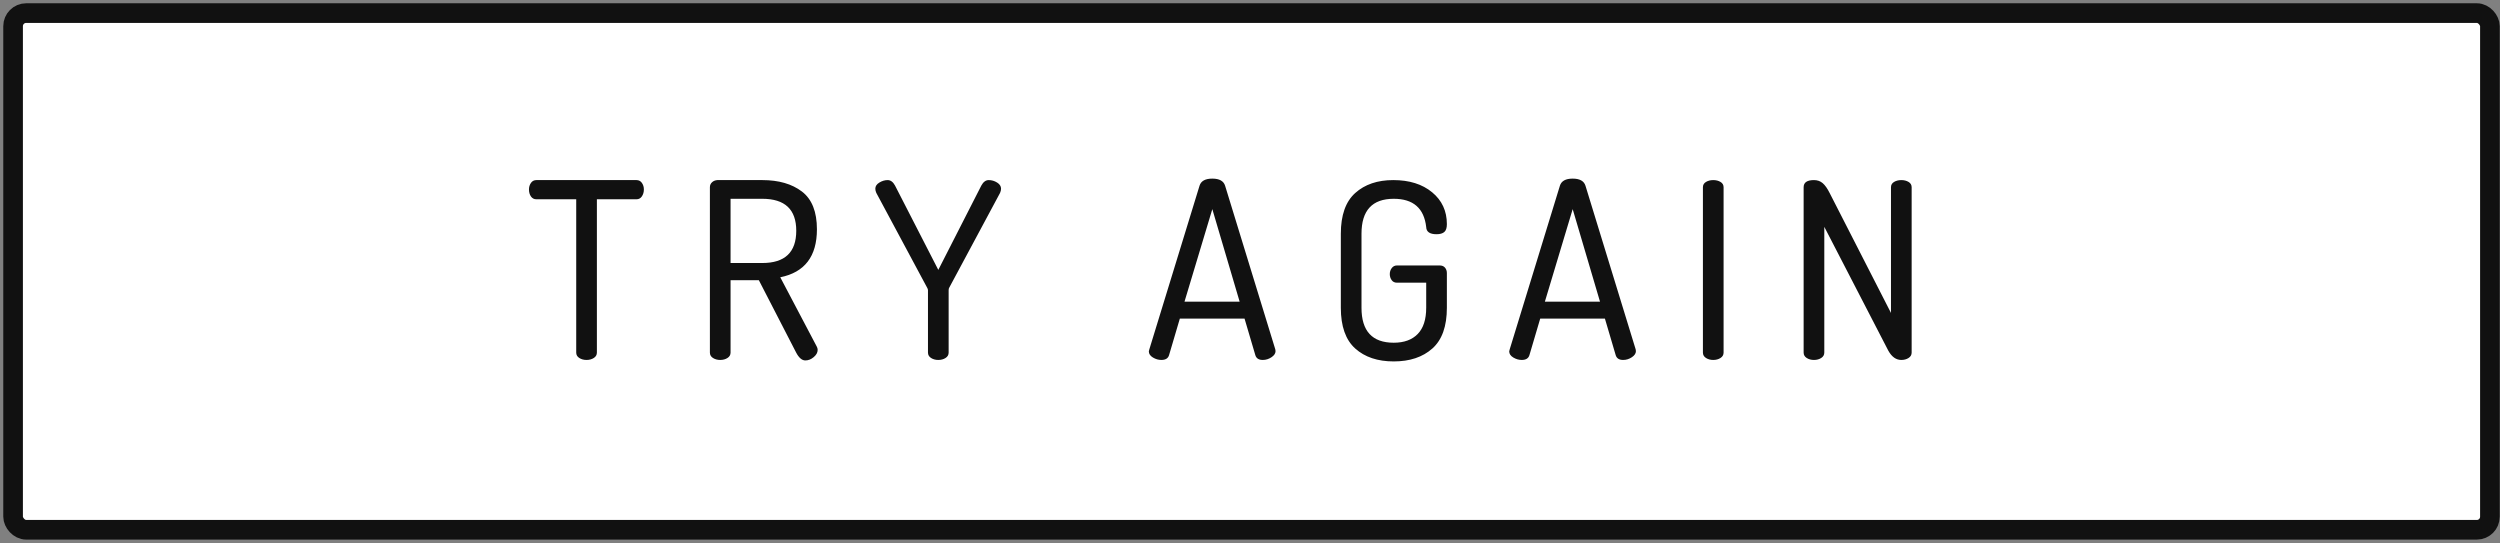 <svg xmlns="http://www.w3.org/2000/svg" xmlns:xlink="http://www.w3.org/1999/xlink" width="382" height="83" version="1.1" viewBox="0 0 382 83"><rect x="0" y="0" width="382" height="83" fill="#808080" stroke="none"/><title>button_try_again_hover</title><desc>Created with Sketch.</desc><g id="[Screens]" fill="none" fill-rule="evenodd" stroke="none" stroke-width="1"><g id="game-over" fill-rule="nonzero" transform="translate(-536, -731)"><g id="overlay_game_over" transform="translate(357, 152)"><g id="try-again-button" transform="translate(181, 581)"><g id="button_try_again_hover"><rect id="Rectangle" width="378.458" height="78.95" x="0" y="0" fill="#FFF" stroke="#111" stroke-linecap="round" stroke-linejoin="round" stroke-width="3" rx="2"/><path id="TRYAGAIN" fill="#111" d="M78.827,26.947 C78.827,26.571 78.928,26.239 79.128,25.95 C79.329,25.662 79.604,25.518 79.955,25.518 L95.256,25.518 C95.607,25.518 95.883,25.662 96.084,25.95 C96.284,26.239 96.384,26.571 96.384,26.947 C96.384,27.348 96.284,27.698 96.084,27.999 C95.883,28.3 95.607,28.45 95.256,28.45 L89.204,28.45 L89.204,51.872 C89.204,52.223 89.047,52.499 88.734,52.699 C88.42,52.9 88.051,53 87.625,53 C87.199,53 86.829,52.9 86.516,52.699 C86.202,52.499 86.046,52.223 86.046,51.872 L86.046,28.45 L79.955,28.45 C79.604,28.45 79.329,28.306 79.128,28.018 C78.928,27.73 78.827,27.373 78.827,26.947 Z M106.472,51.872 L106.472,26.608 C106.472,26.307 106.579,26.057 106.792,25.856 C107.005,25.656 107.274,25.543 107.6,25.518 L114.48,25.518 C116.986,25.518 119.004,26.101 120.533,27.266 C122.062,28.432 122.826,30.355 122.826,33.037 C122.826,37.172 120.959,39.616 117.225,40.368 L122.789,50.932 C122.889,51.108 122.939,51.283 122.939,51.459 C122.939,51.86 122.739,52.229 122.337,52.568 C121.936,52.906 121.51,53.075 121.059,53.075 C120.533,53.075 120.057,52.662 119.631,51.835 L113.954,40.819 L109.63,40.819 L109.63,51.872 C109.63,52.223 109.474,52.499 109.16,52.699 C108.847,52.9 108.477,53 108.051,53 C107.625,53 107.256,52.9 106.942,52.699 C106.629,52.499 106.472,52.223 106.472,51.872 Z M109.63,38.188 L114.48,38.188 C117.939,38.188 119.668,36.546 119.668,33.263 C119.668,30.004 117.939,28.375 114.48,28.375 L109.63,28.375 L109.63,38.188 Z M131.749,26.834 C131.749,26.458 131.956,26.145 132.369,25.894 C132.783,25.643 133.202,25.518 133.629,25.518 C134.08,25.518 134.456,25.794 134.756,26.345 L141.373,39.24 L147.952,26.345 C148.253,25.794 148.629,25.518 149.08,25.518 C149.531,25.518 149.957,25.643 150.358,25.894 C150.759,26.145 150.96,26.458 150.96,26.834 C150.96,27.034 150.91,27.247 150.81,27.473 L143.027,41.985 C142.977,42.06 142.952,42.185 142.952,42.361 L142.952,51.872 C142.952,52.223 142.796,52.499 142.482,52.699 C142.169,52.9 141.799,53 141.373,53 C140.947,53 140.577,52.9 140.264,52.699 C139.951,52.499 139.794,52.223 139.794,51.872 L139.794,42.361 C139.794,42.235 139.757,42.11 139.681,41.985 L131.899,27.473 C131.799,27.247 131.749,27.034 131.749,26.834 Z M173.542,51.684 C173.542,51.634 173.567,51.534 173.617,51.383 L181.287,26.383 C181.512,25.656 182.164,25.292 183.242,25.292 C184.319,25.292 184.971,25.656 185.197,26.383 L192.866,51.383 C192.866,51.434 192.872,51.484 192.885,51.534 C192.897,51.584 192.904,51.622 192.904,51.647 C192.904,51.997 192.697,52.311 192.283,52.586 C191.87,52.862 191.425,53 190.949,53 C190.347,53 189.971,52.762 189.821,52.286 L188.167,46.684 L178.279,46.684 L176.625,52.286 C176.475,52.762 176.086,53 175.459,53 C175.008,53 174.576,52.875 174.162,52.624 C173.749,52.373 173.542,52.06 173.542,51.684 Z M178.993,44.09 L187.415,44.09 L183.242,29.954 L178.993,44.09 Z M202.879,45.03 L202.879,33.714 C202.879,30.881 203.612,28.808 205.078,27.492 C206.544,26.176 208.481,25.518 210.887,25.518 C213.343,25.518 215.323,26.138 216.827,27.379 C218.331,28.62 219.082,30.242 219.082,32.247 C219.082,32.824 218.951,33.225 218.688,33.451 C218.424,33.676 218.03,33.789 217.503,33.789 C216.476,33.789 215.949,33.425 215.924,32.699 C215.599,29.816 213.944,28.375 210.962,28.375 C207.679,28.375 206.037,30.155 206.037,33.714 L206.037,45.03 C206.037,48.589 207.679,50.368 210.962,50.368 C212.541,50.368 213.763,49.923 214.627,49.034 C215.492,48.144 215.924,46.809 215.924,45.03 L215.924,41.195 L211.451,41.195 C211.1,41.195 210.83,41.064 210.642,40.8 C210.454,40.537 210.36,40.23 210.36,39.879 C210.36,39.528 210.461,39.221 210.661,38.958 C210.862,38.695 211.125,38.563 211.451,38.563 L217.992,38.563 C218.343,38.563 218.612,38.676 218.8,38.902 C218.988,39.127 219.082,39.403 219.082,39.729 L219.082,45.03 C219.082,47.862 218.343,49.936 216.864,51.252 C215.386,52.568 213.418,53.226 210.962,53.226 C208.506,53.226 206.544,52.568 205.078,51.252 C203.612,49.936 202.879,47.862 202.879,45.03 Z M228.607,51.684 C228.607,51.634 228.632,51.534 228.682,51.383 L236.351,26.383 C236.577,25.656 237.228,25.292 238.306,25.292 C239.384,25.292 240.035,25.656 240.261,26.383 L247.93,51.383 C247.93,51.434 247.937,51.484 247.949,51.534 C247.962,51.584 247.968,51.622 247.968,51.647 C247.968,51.997 247.761,52.311 247.348,52.586 C246.934,52.862 246.489,53 246.013,53 C245.412,53 245.036,52.762 244.885,52.286 L243.231,46.684 L233.344,46.684 L231.689,52.286 C231.539,52.762 231.15,53 230.524,53 C230.073,53 229.64,52.875 229.227,52.624 C228.813,52.373 228.607,52.06 228.607,51.684 Z M234.058,44.09 L242.479,44.09 L238.306,29.954 L234.058,44.09 Z M258.206,51.872 L258.206,26.608 C258.206,26.257 258.363,25.988 258.676,25.8 C258.99,25.612 259.359,25.518 259.785,25.518 C260.212,25.518 260.581,25.612 260.894,25.8 C261.208,25.988 261.364,26.257 261.364,26.608 L261.364,51.872 C261.364,52.223 261.208,52.499 260.894,52.699 C260.581,52.9 260.212,53 259.785,53 C259.359,53 258.99,52.9 258.676,52.699 C258.363,52.499 258.206,52.223 258.206,51.872 Z M273.595,51.872 L273.595,26.608 C273.595,25.881 274.122,25.518 275.174,25.518 C275.701,25.518 276.146,25.675 276.509,25.988 C276.872,26.301 277.23,26.809 277.58,27.51 L286.942,45.819 L286.942,26.608 C286.942,26.257 287.098,25.988 287.412,25.8 C287.725,25.612 288.095,25.518 288.521,25.518 C288.947,25.518 289.316,25.612 289.63,25.8 C289.943,25.988 290.1,26.257 290.1,26.608 L290.1,51.872 C290.1,52.223 289.943,52.499 289.63,52.699 C289.316,52.9 288.947,53 288.521,53 C287.719,53 287.054,52.524 286.528,51.571 L276.753,32.661 L276.753,51.872 C276.753,52.223 276.597,52.499 276.283,52.699 C275.97,52.9 275.6,53 275.174,53 C274.748,53 274.379,52.9 274.065,52.699 C273.752,52.499 273.595,52.223 273.595,51.872 Z"/></g></g></g></g></g></svg>